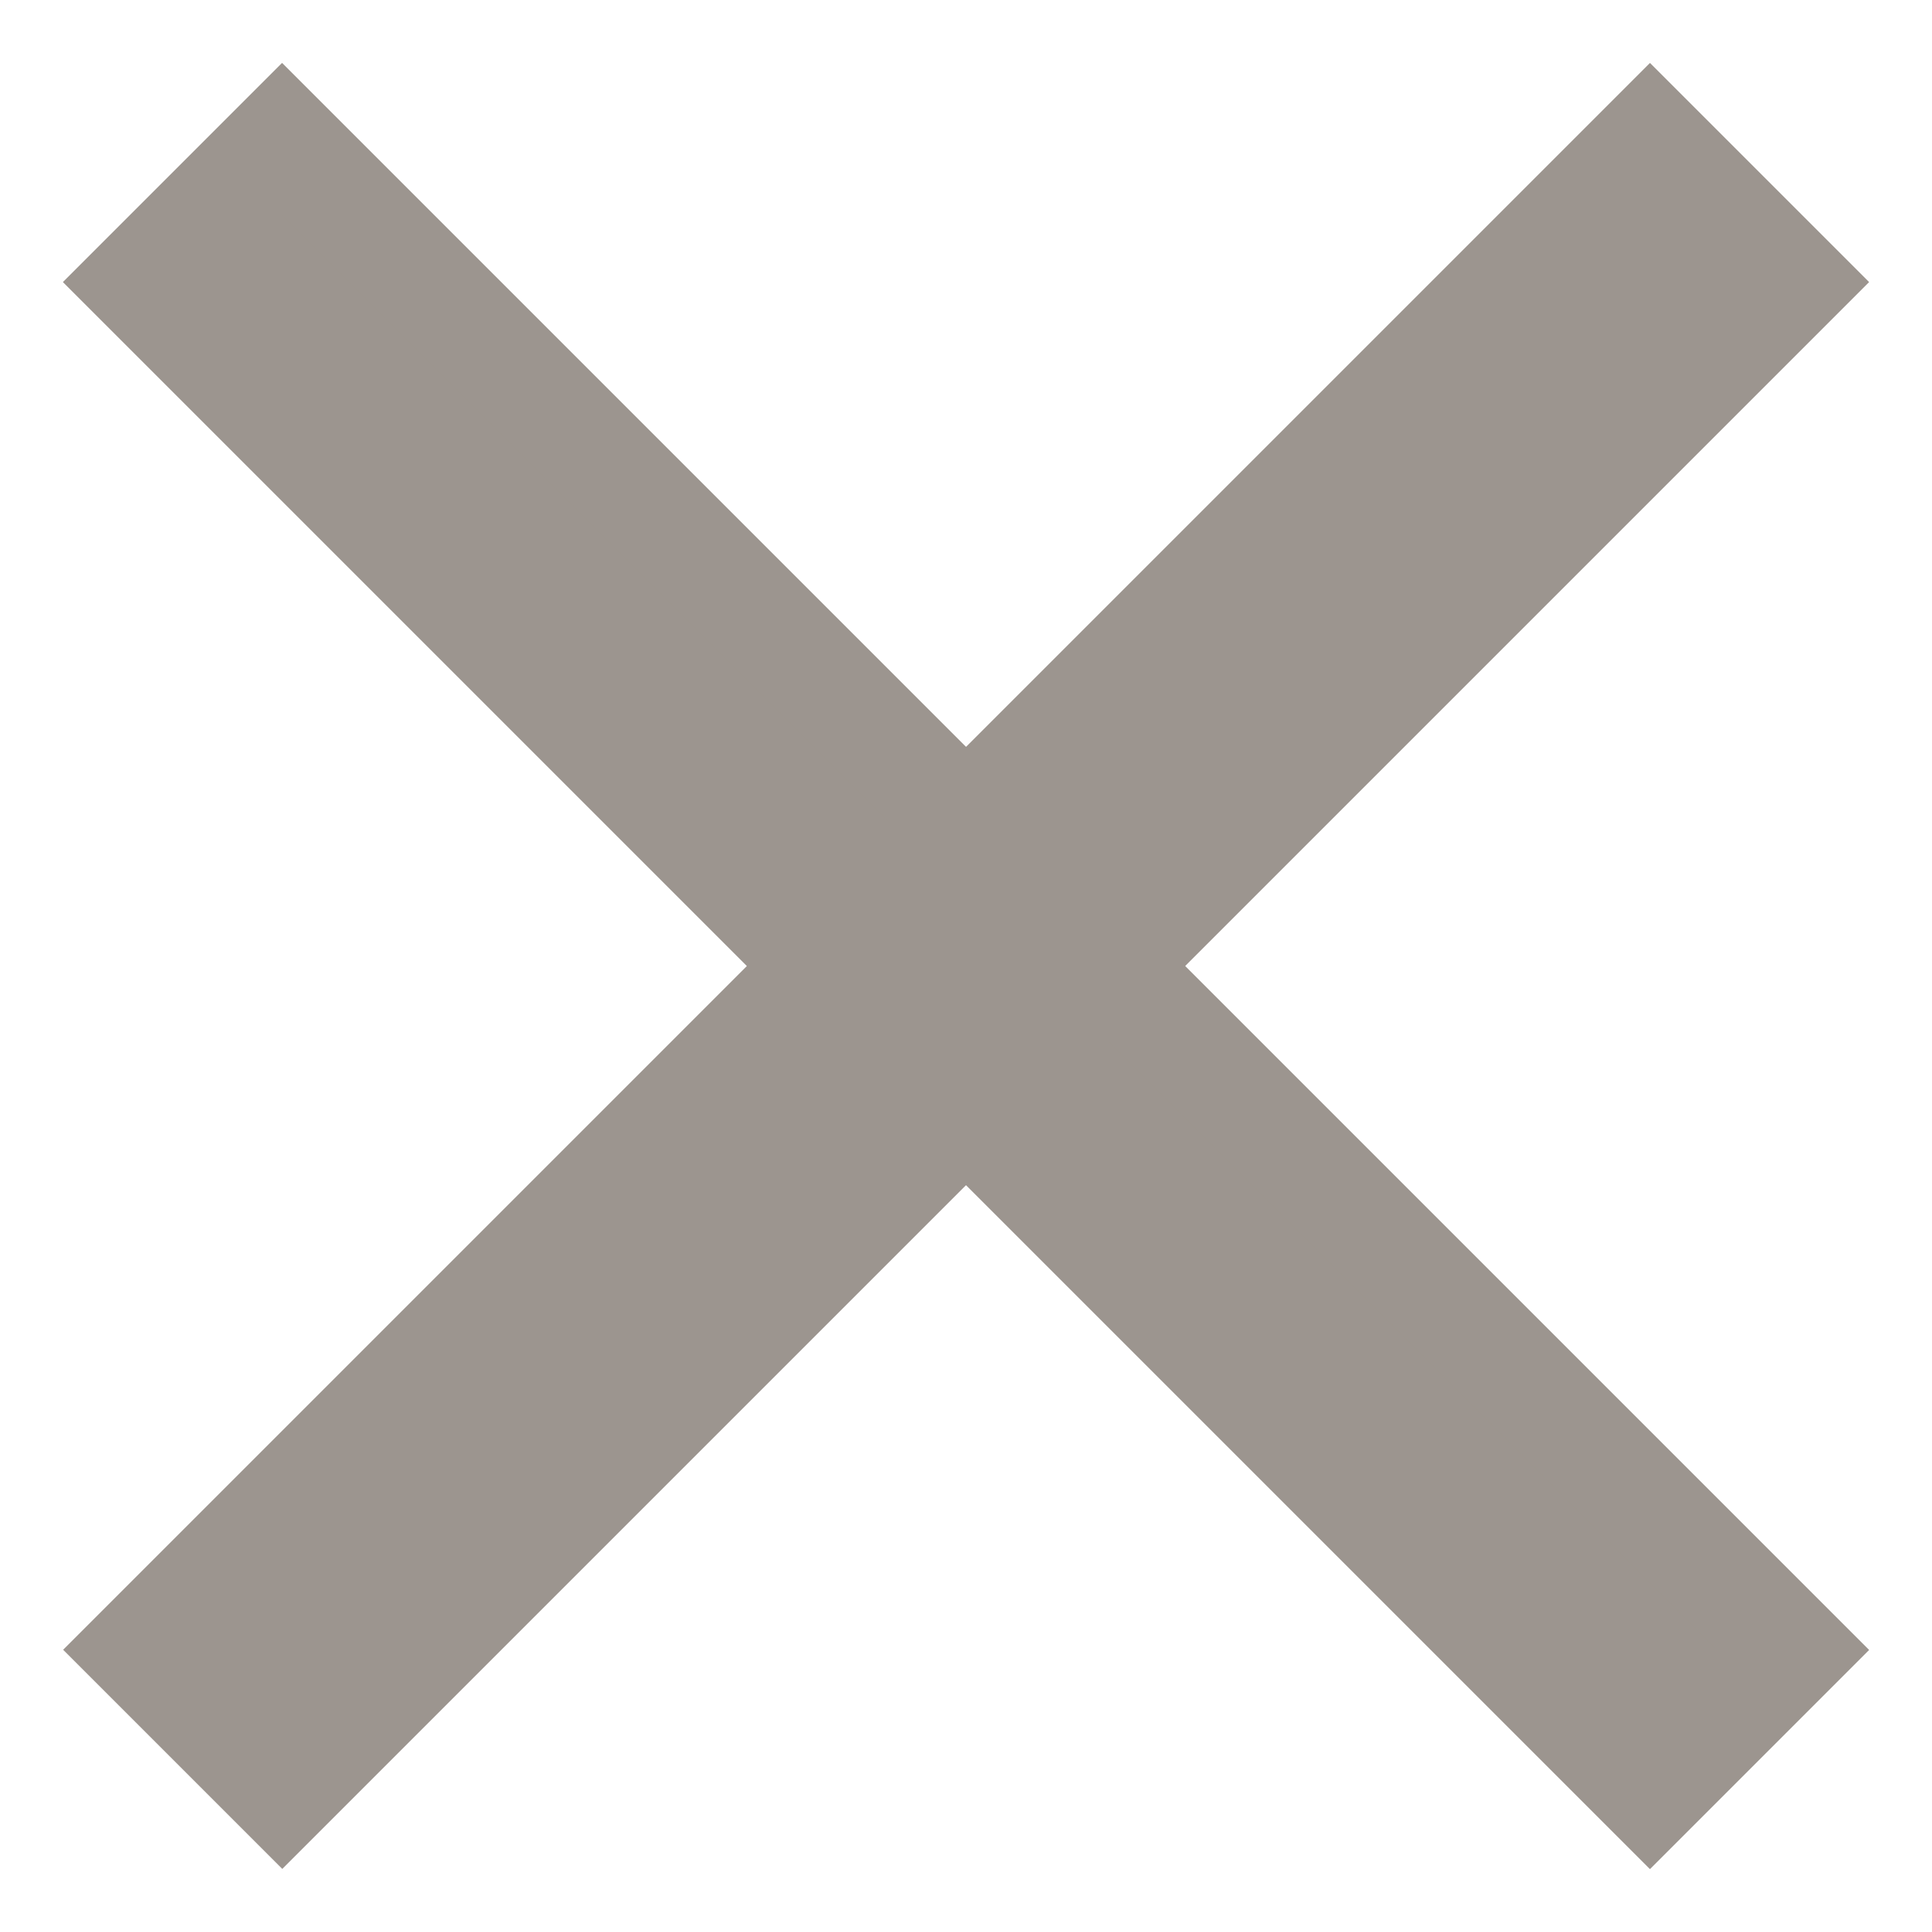 <svg width="18" height="18" viewBox="0 0 18 18" fill="none" xmlns="http://www.w3.org/2000/svg">
<rect x="1.293" y="2.628" width="1.888" height="19.911" transform="rotate(-45 1.293 2.628)" fill="#9C958F" stroke="#9C958F"/>
<rect x="0.707" width="1.888" height="19.911" transform="matrix(-0.707 -0.707 -0.707 0.707 17.207 3.128)" fill="#9C958F" stroke="#9C958F"/>
</svg>
